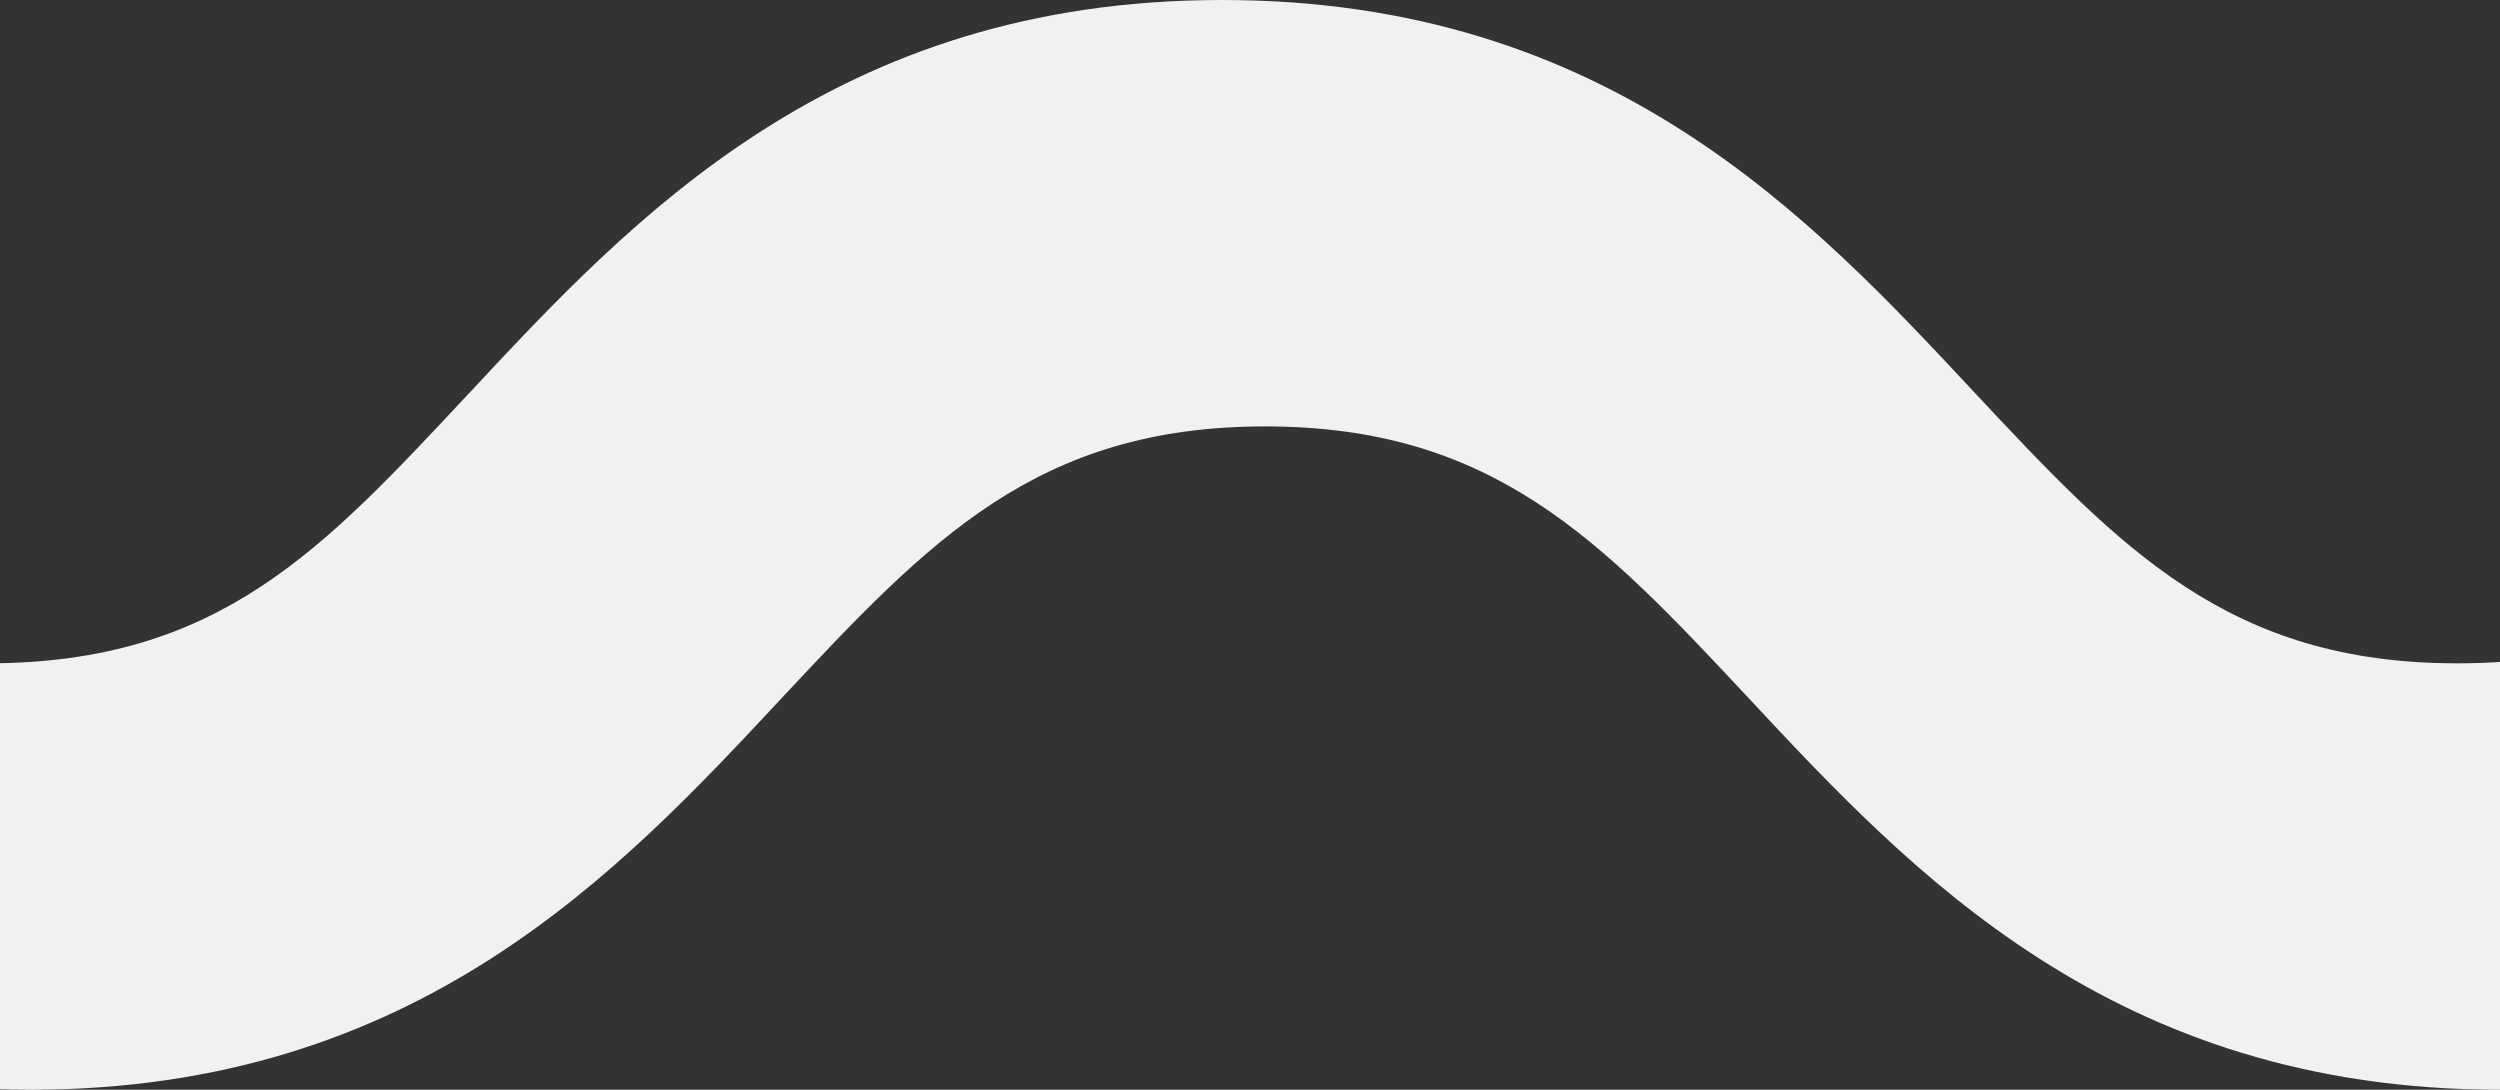 <svg width="39" height="17" fill="none" xmlns="http://www.w3.org/2000/svg"><rect width="100%" height="100%" fill="#333333" stroke="none"/><g clip-path="url(#a)"><path d="M579 17c-6.042 0-9.197-3.4-11.748-6.135-2.282-2.439-3.96-4.213-7.518-4.213-3.625 0-5.237 1.774-7.519 4.213C549.664 13.6 546.509 17 540.467 17c-6.042 0-9.197-3.4-11.748-6.135-2.282-2.439-3.96-4.213-7.518-4.213s-5.237 1.774-7.519 4.213C511.131 13.6 507.976 17 501.934 17c-6.042 0-9.197-3.4-11.748-6.135-2.282-2.439-3.96-4.213-7.518-4.213-3.625 0-5.236 1.774-7.519 4.213C472.598 13.6 469.443 17 463.401 17c-6.041 0-9.196-3.4-11.747-6.135-2.283-2.439-3.961-4.213-7.519-4.213-3.625 0-5.236 1.774-7.519 4.213C433.797 13.6 430.642 17 424.6 17s-9.197-3.4-11.748-6.135c-2.282-2.439-3.961-4.213-7.518-4.213-3.626 0-5.237 1.774-7.519 4.213C395.264 13.6 392.109 17 386.067 17c-6.042 0-9.197-3.4-11.748-6.135-2.282-2.439-3.96-4.213-7.518-4.213-3.625 0-5.236 1.774-7.519 4.213C356.597 13.6 353.442 17 347.4 17s-9.197-3.4-11.748-6.135c-2.282-2.439-3.961-4.213-7.518-4.213-3.626 0-5.237 1.774-7.519 4.213C318.064 13.6 314.909 17 308.867 17c-6.042 0-9.197-3.4-11.748-6.135-2.282-2.439-3.96-4.213-7.518-4.213s-5.236 1.774-7.519 4.213C279.464 13.6 276.242 17 270.2 17s-9.197-3.4-11.748-6.135c-2.282-2.439-3.961-4.213-7.518-4.213-3.625 0-5.237 1.774-7.519 4.213C240.864 13.6 237.709 17 231.667 17c-6.042 0-9.197-3.4-11.748-6.135-2.282-2.439-3.96-4.213-7.518-4.213-3.625 0-5.236 1.774-7.519 4.213C202.331 13.6 199.176 17 193.134 17c-6.041 0-9.197-3.4-11.748-6.135-2.282-2.439-3.96-4.213-7.518-4.213s-5.236 1.774-7.519 4.213C163.798 13.6 160.643 17 154.601 17c-6.041 0-9.196-3.4-11.747-6.135-2.283-2.439-3.961-4.213-7.519-4.213-3.625 0-5.236 1.774-7.519 4.213C125.265 13.6 122.11 17 116.069 17c-6.042 0-9.197-3.4-11.748-6.135-2.283-2.439-3.961-4.213-7.519-4.213-3.625 0-5.236 1.774-7.519 4.213C86.733 13.6 83.577 17 77.536 17c-6.042 0-9.197-3.4-11.748-6.135-2.283-2.439-3.96-4.213-7.519-4.213-3.625 0-5.236 1.774-7.518 4.213C48.2 13.6 45.045 17 39.003 17c-6.042 0-9.197-3.4-11.748-6.135-2.282-2.439-3.96-4.213-7.519-4.213-3.558 0-5.236 1.774-7.518 4.213C9.667 13.6 6.512 17 .47 17c-6.042 0-9.197-3.4-11.748-6.135-2.282-2.439-3.96-4.213-7.519-4.213-3.625 0-5.236 1.774-7.518 4.213C-28.866 13.6-32.021 17-38.063 17c-6.042 0-9.197-3.4-11.748-6.135-2.282-2.439-3.96-4.213-7.518-4.213-3.625 0-5.237 1.774-7.519 4.213C-67.399 13.6-70.554 17-76.596 17c-6.042 0-9.197-3.4-11.748-6.135-2.282-2.439-3.96-4.213-7.518-4.213-3.625 0-5.236 1.774-7.519 4.213C-106.536 13.6-109.758 17-115.8 17c-6.042 0-9.197-3.4-11.748-6.135-2.282-2.439-3.961-4.213-7.518-4.213-3.625 0-5.237 1.774-7.519 4.213C-145.136 13.6-148.291 17-154.333 17c-6.042 0-9.197-3.4-11.748-6.135-2.349-2.439-4.028-4.213-7.585-4.213-3.625 0-5.237 1.774-7.519 4.213C-183.803 13.6-186.958 17-193 17v-6.652c3.625 0 5.236-1.774 7.519-4.213C-182.93 3.4-179.775 0-173.666 0c6.041 0 9.196 3.4 11.747 6.135 2.283 2.439 3.961 4.213 7.519 4.213 3.625 0 5.236-1.774 7.519-4.213C-144.33 3.4-141.108 0-135.066 0c6.041 0 9.196 3.4 11.747 6.135 2.283 2.439 3.961 4.213 7.519 4.213 3.625 0 5.236-1.774 7.519-4.213C-105.73 3.4-102.575 0-96.534 0c6.042 0 9.197 3.4 11.748 6.135 2.283 2.439 3.96 4.213 7.519 4.213 3.625 0 5.236-1.774 7.518-4.213C-67.197 3.4-64.041 0-58 0s9.197 3.4 11.748 6.135c2.283 2.439 3.96 4.213 7.519 4.213 3.625 0 5.236-1.774 7.518-4.213C-28.665 3.4-25.51 0-19.468 0c6.042 0 9.197 3.4 11.748 6.135 2.282 2.439 3.96 4.213 7.519 4.213 3.625 0 5.236-1.774 7.518-4.213C9.868 3.4 13.023 0 19.065 0c6.042 0 9.197 3.4 11.748 6.135 2.282 2.439 3.96 4.213 7.519 4.213 3.624 0 5.236-1.774 7.518-4.213C48.401 3.4 51.556 0 57.598 0s9.197 3.4 11.748 6.135c2.282 2.439 3.96 4.213 7.518 4.213s5.237-1.774 7.519-4.213C86.933 3.4 90.089 0 96.131 0c6.042 0 9.197 3.4 11.748 6.135 2.282 2.439 3.96 4.213 7.518 4.213 3.625 0 5.236-1.774 7.519-4.213C125.467 3.4 128.622 0 134.664 0c6.041 0 9.197 3.4 11.747 6.135 2.283 2.439 3.961 4.213 7.519 4.213 3.625 0 5.236-1.774 7.519-4.213C164 3.4 167.155 0 173.197 0c6.041 0 9.196 3.4 11.747 6.135 2.283 2.439 3.961 4.213 7.519 4.213 3.625 0 5.236-1.774 7.519-4.213C202.533 3.4 205.688 0 211.729 0c6.042 0 9.197 3.4 11.748 6.135 2.283 2.439 3.961 4.213 7.519 4.213 3.625 0 5.236-1.774 7.518-4.213C241.065 3.4 244.221 0 250.262 0c6.042 0 9.197 3.4 11.748 6.135 2.283 2.439 3.961 4.213 7.519 4.213 3.625 0 5.236-1.774 7.518-4.213C279.598 3.4 282.753 0 288.795 0c6.042 0 9.197 3.4 11.748 6.135 2.282 2.439 3.961 4.213 7.519 4.213 3.625 0 5.236-1.774 7.518-4.213C318.131 3.4 321.286 0 327.328 0c6.042 0 9.197 3.4 11.748 6.135 2.282 2.439 3.96 4.213 7.518 4.213 3.625 0 5.237-1.774 7.519-4.213C357.47 3.4 360.625 0 366.734 0c6.041 0 9.196 3.4 11.747 6.135 2.283 2.439 3.961 4.213 7.519 4.213 3.558 0 5.236-1.774 7.519-4.213C396.07 3.4 399.225 0 405.266 0c6.042 0 9.197 3.4 11.748 6.135 2.283 2.439 3.961 4.213 7.519 4.213 3.558 0 5.236-1.774 7.518-4.213C434.67 3.4 437.825 0 443.934 0c6.108 0 9.196 3.4 11.747 6.135 2.283 2.439 3.961 4.213 7.519 4.213 3.558 0 5.236-1.774 7.519-4.213C473.27 3.4 476.425 0 482.466 0c6.042 0 9.197 3.4 11.748 6.135 2.283 2.439 3.961 4.213 7.519 4.213 3.625 0 5.236-1.774 7.518-4.213C511.802 3.4 514.958 0 520.999 0c6.042 0 9.197 3.4 11.748 6.135 2.283 2.439 3.961 4.213 7.519 4.213 3.558 0 5.236-1.774 7.518-4.213C550.335 3.4 553.49 0 559.532 0c6.042 0 9.197 3.4 11.748 6.135 2.282 2.439 3.961 4.213 7.519 4.213V17H579Z" fill="#F1F1F1"/></g><defs><clipPath id="a"><path fill="#fff" d="M0 0h39v17H0z"/></clipPath></defs></svg>